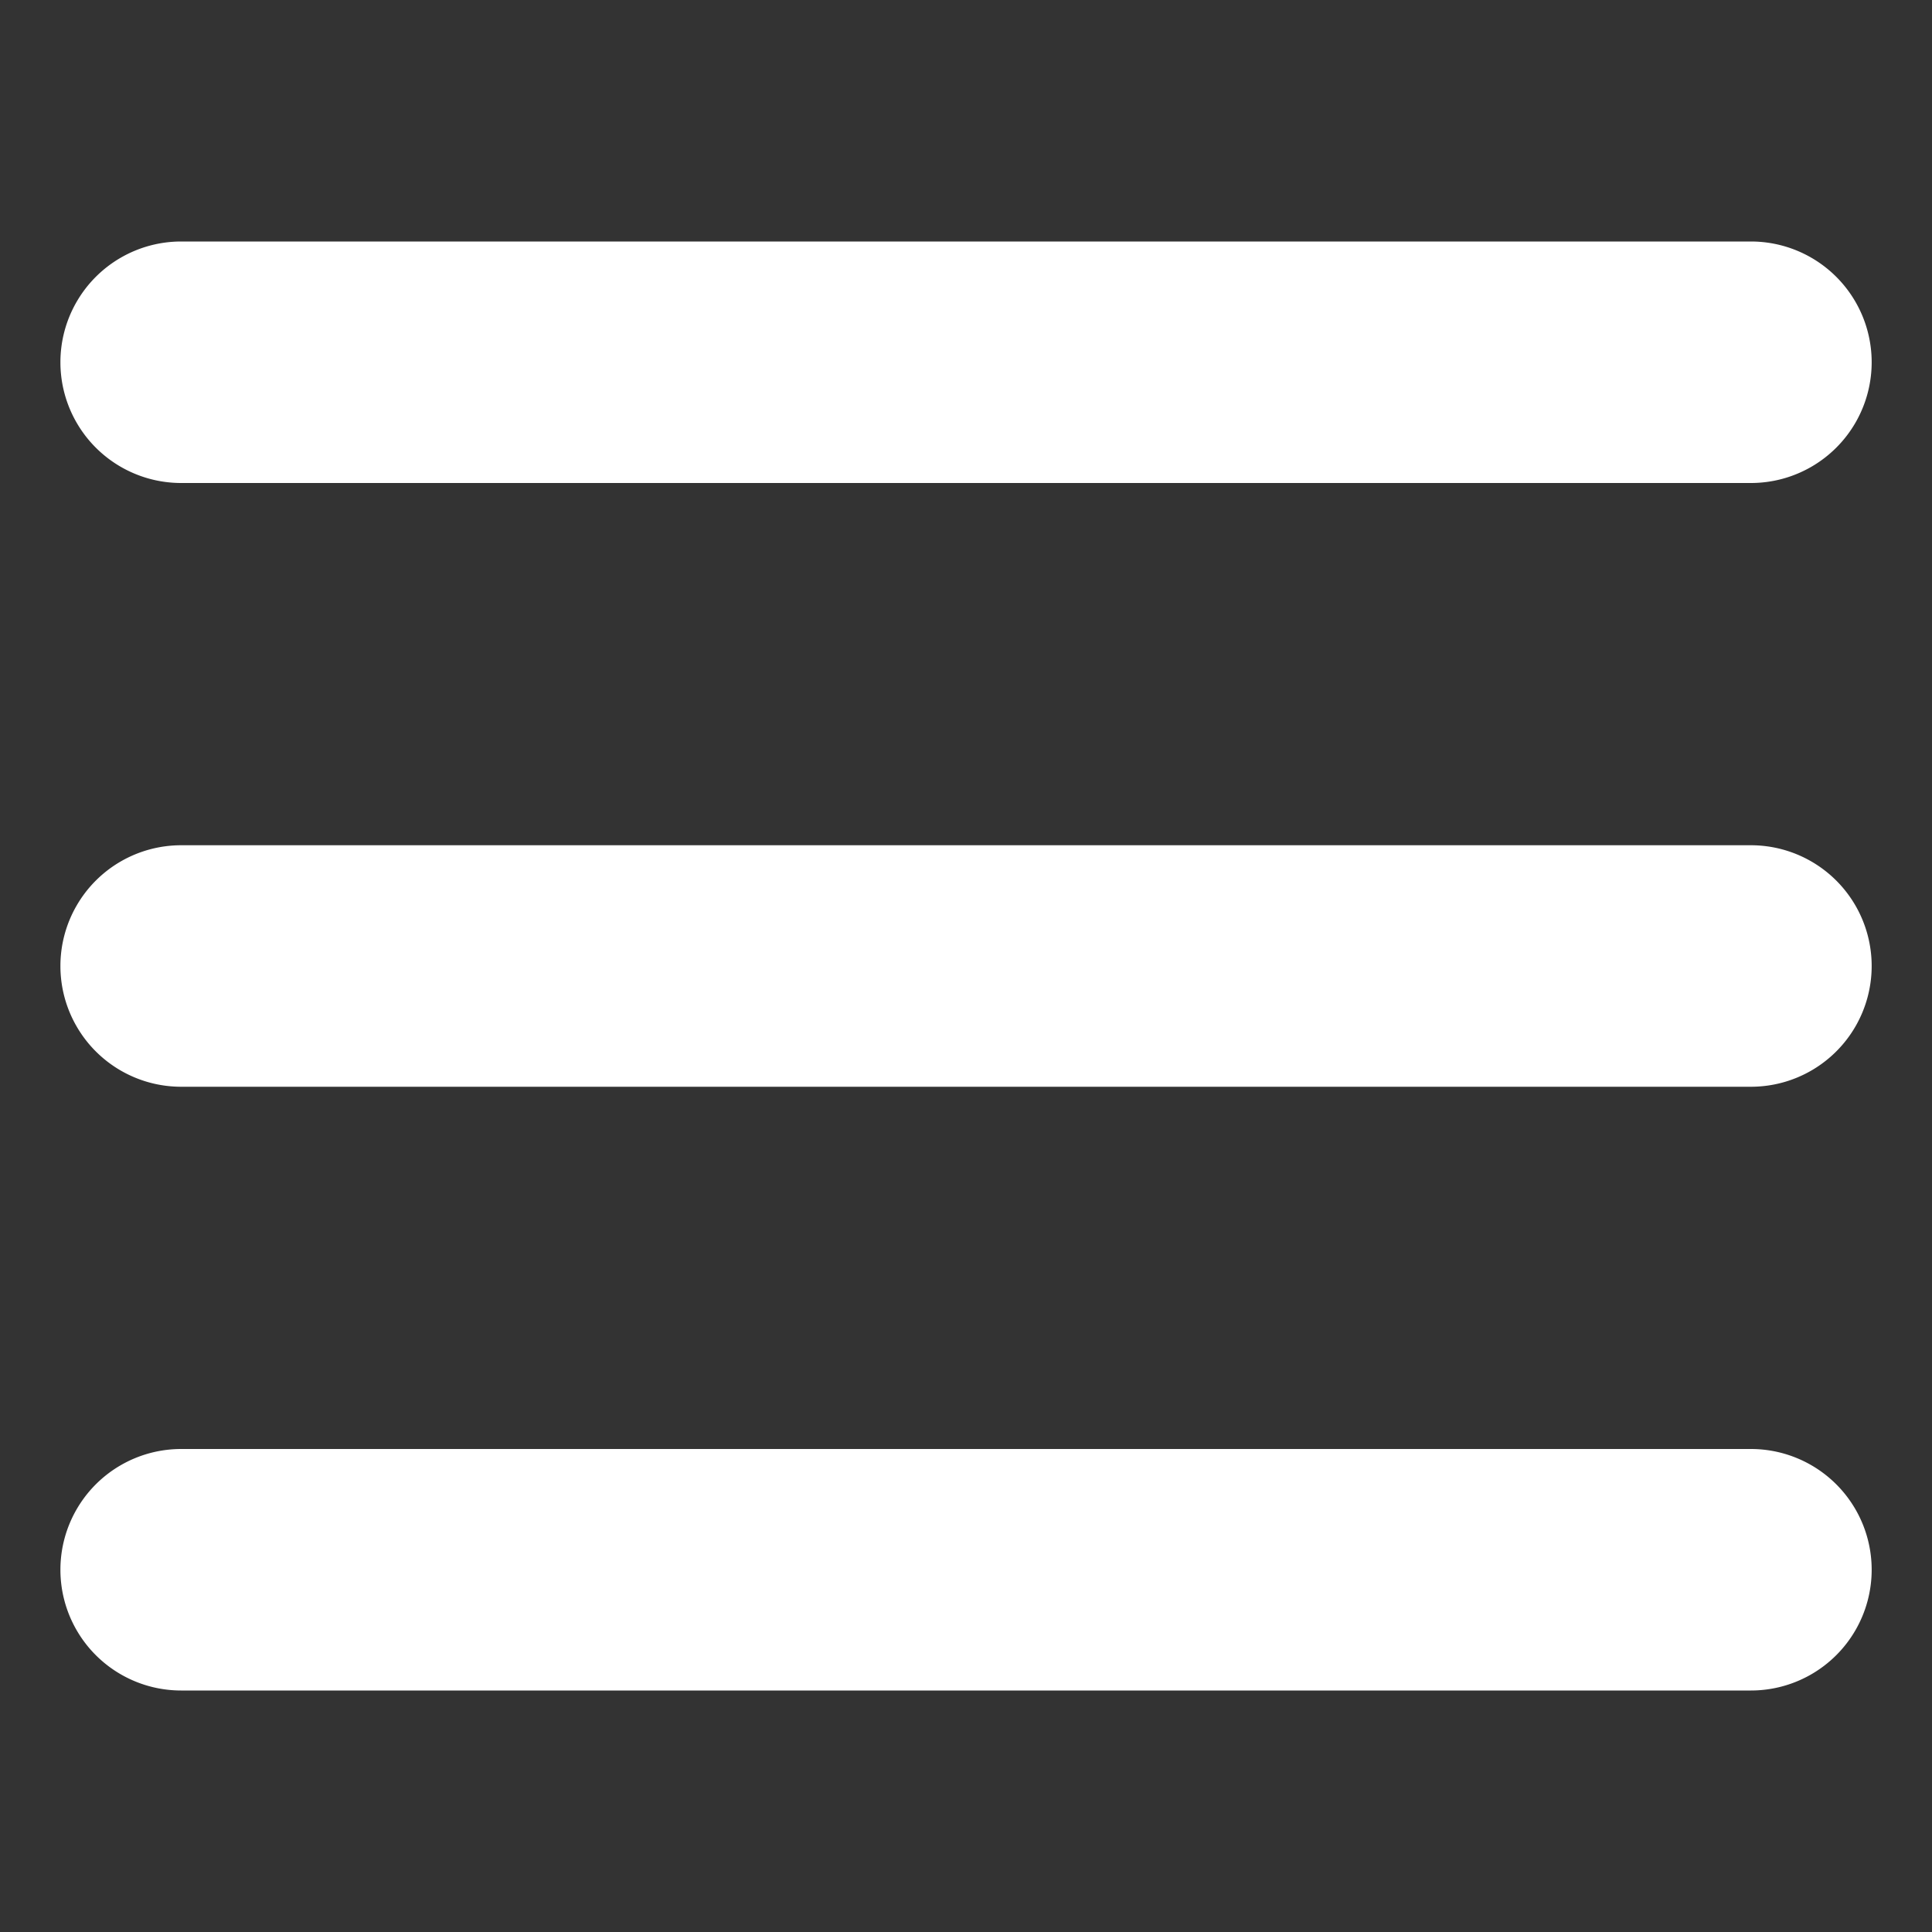<svg xmlns="http://www.w3.org/2000/svg" width="22" height="22" fill="none">
  <rect width="100%" height="100%" fill="#333333" stroke="none"/>
  <path fill="#fff" d="M19.938 5.5H2.063a1.375 1.375 0 0 1 0-2.75h17.875a1.375 1.375 0 0 1 0 2.75ZM19.938 19.25H2.063a1.375 1.375 0 0 1 0-2.75h17.875a1.375 1.375 0 0 1 0 2.75ZM19.938 12.375H2.063a1.375 1.375 0 0 1 0-2.75h17.875a1.375 1.375 0 0 1 0 2.75Z"/>
</svg>
